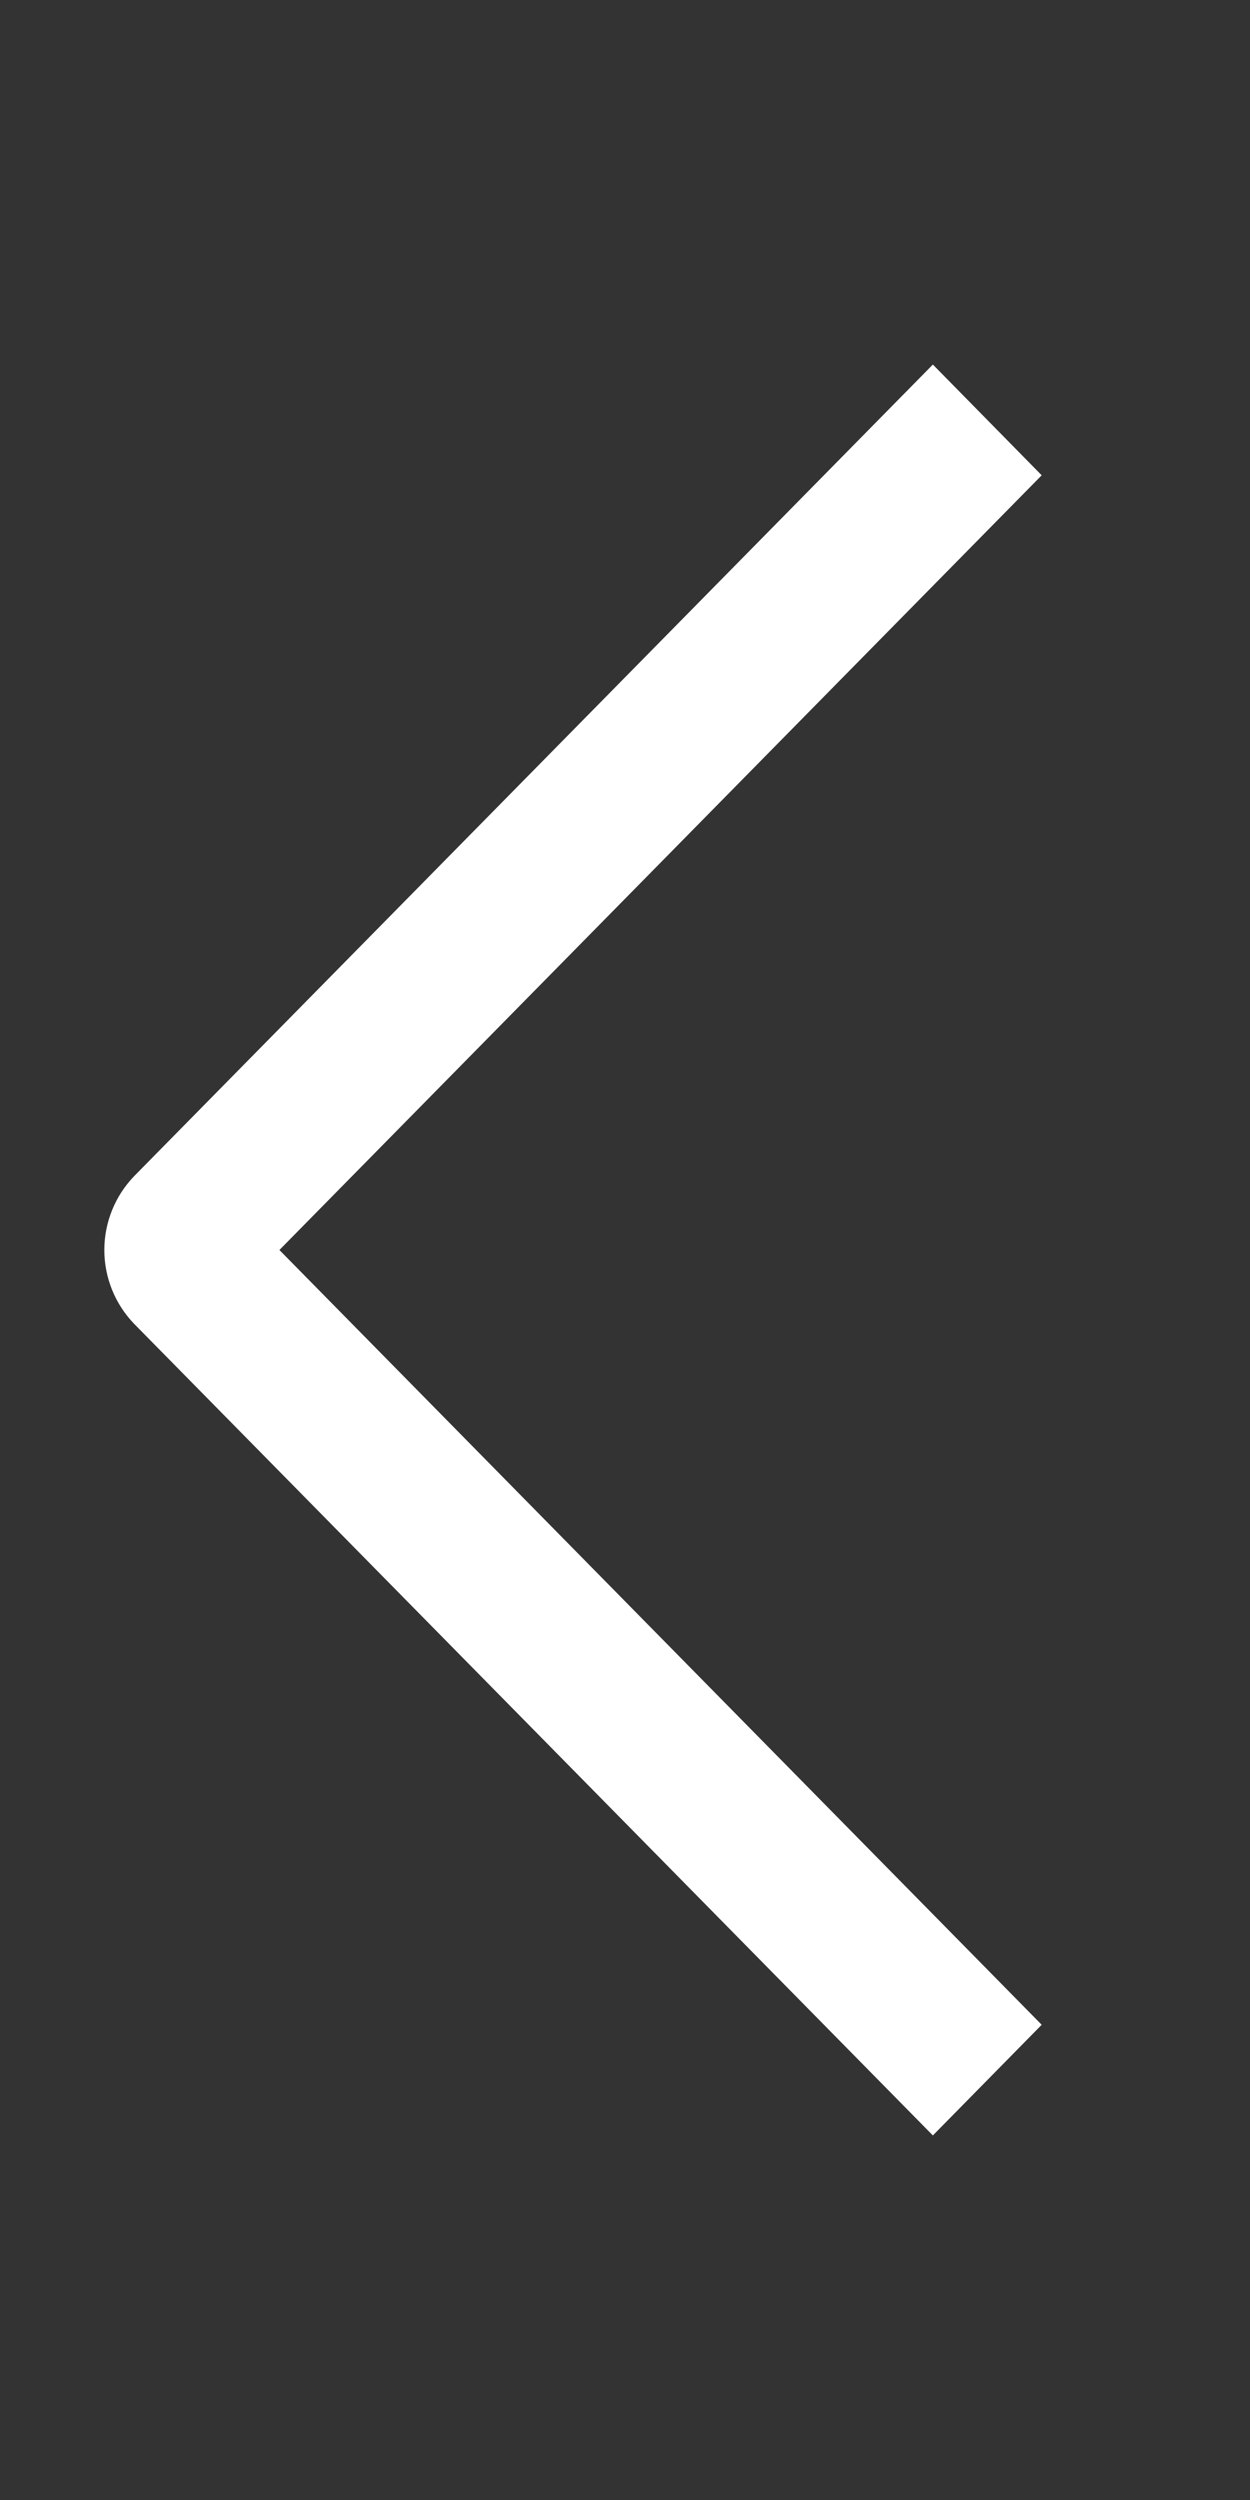 <svg width="17" height="34" viewBox="0 0 17 34" fill="none" xmlns="http://www.w3.org/2000/svg">
<rect x="0" y="0" width="17" height="34" fill="#333333" stroke="none"/>
<path fill-rule="evenodd" clip-rule="evenodd" d="M14.167 27.537L12.687 29.042L1.826 18.006C1.565 17.736 1.419 17.376 1.419 17C1.419 16.625 1.565 16.264 1.826 15.994L12.687 4.958L14.167 6.464L3.8 17L14.167 27.537Z" fill="white"/>
</svg>
